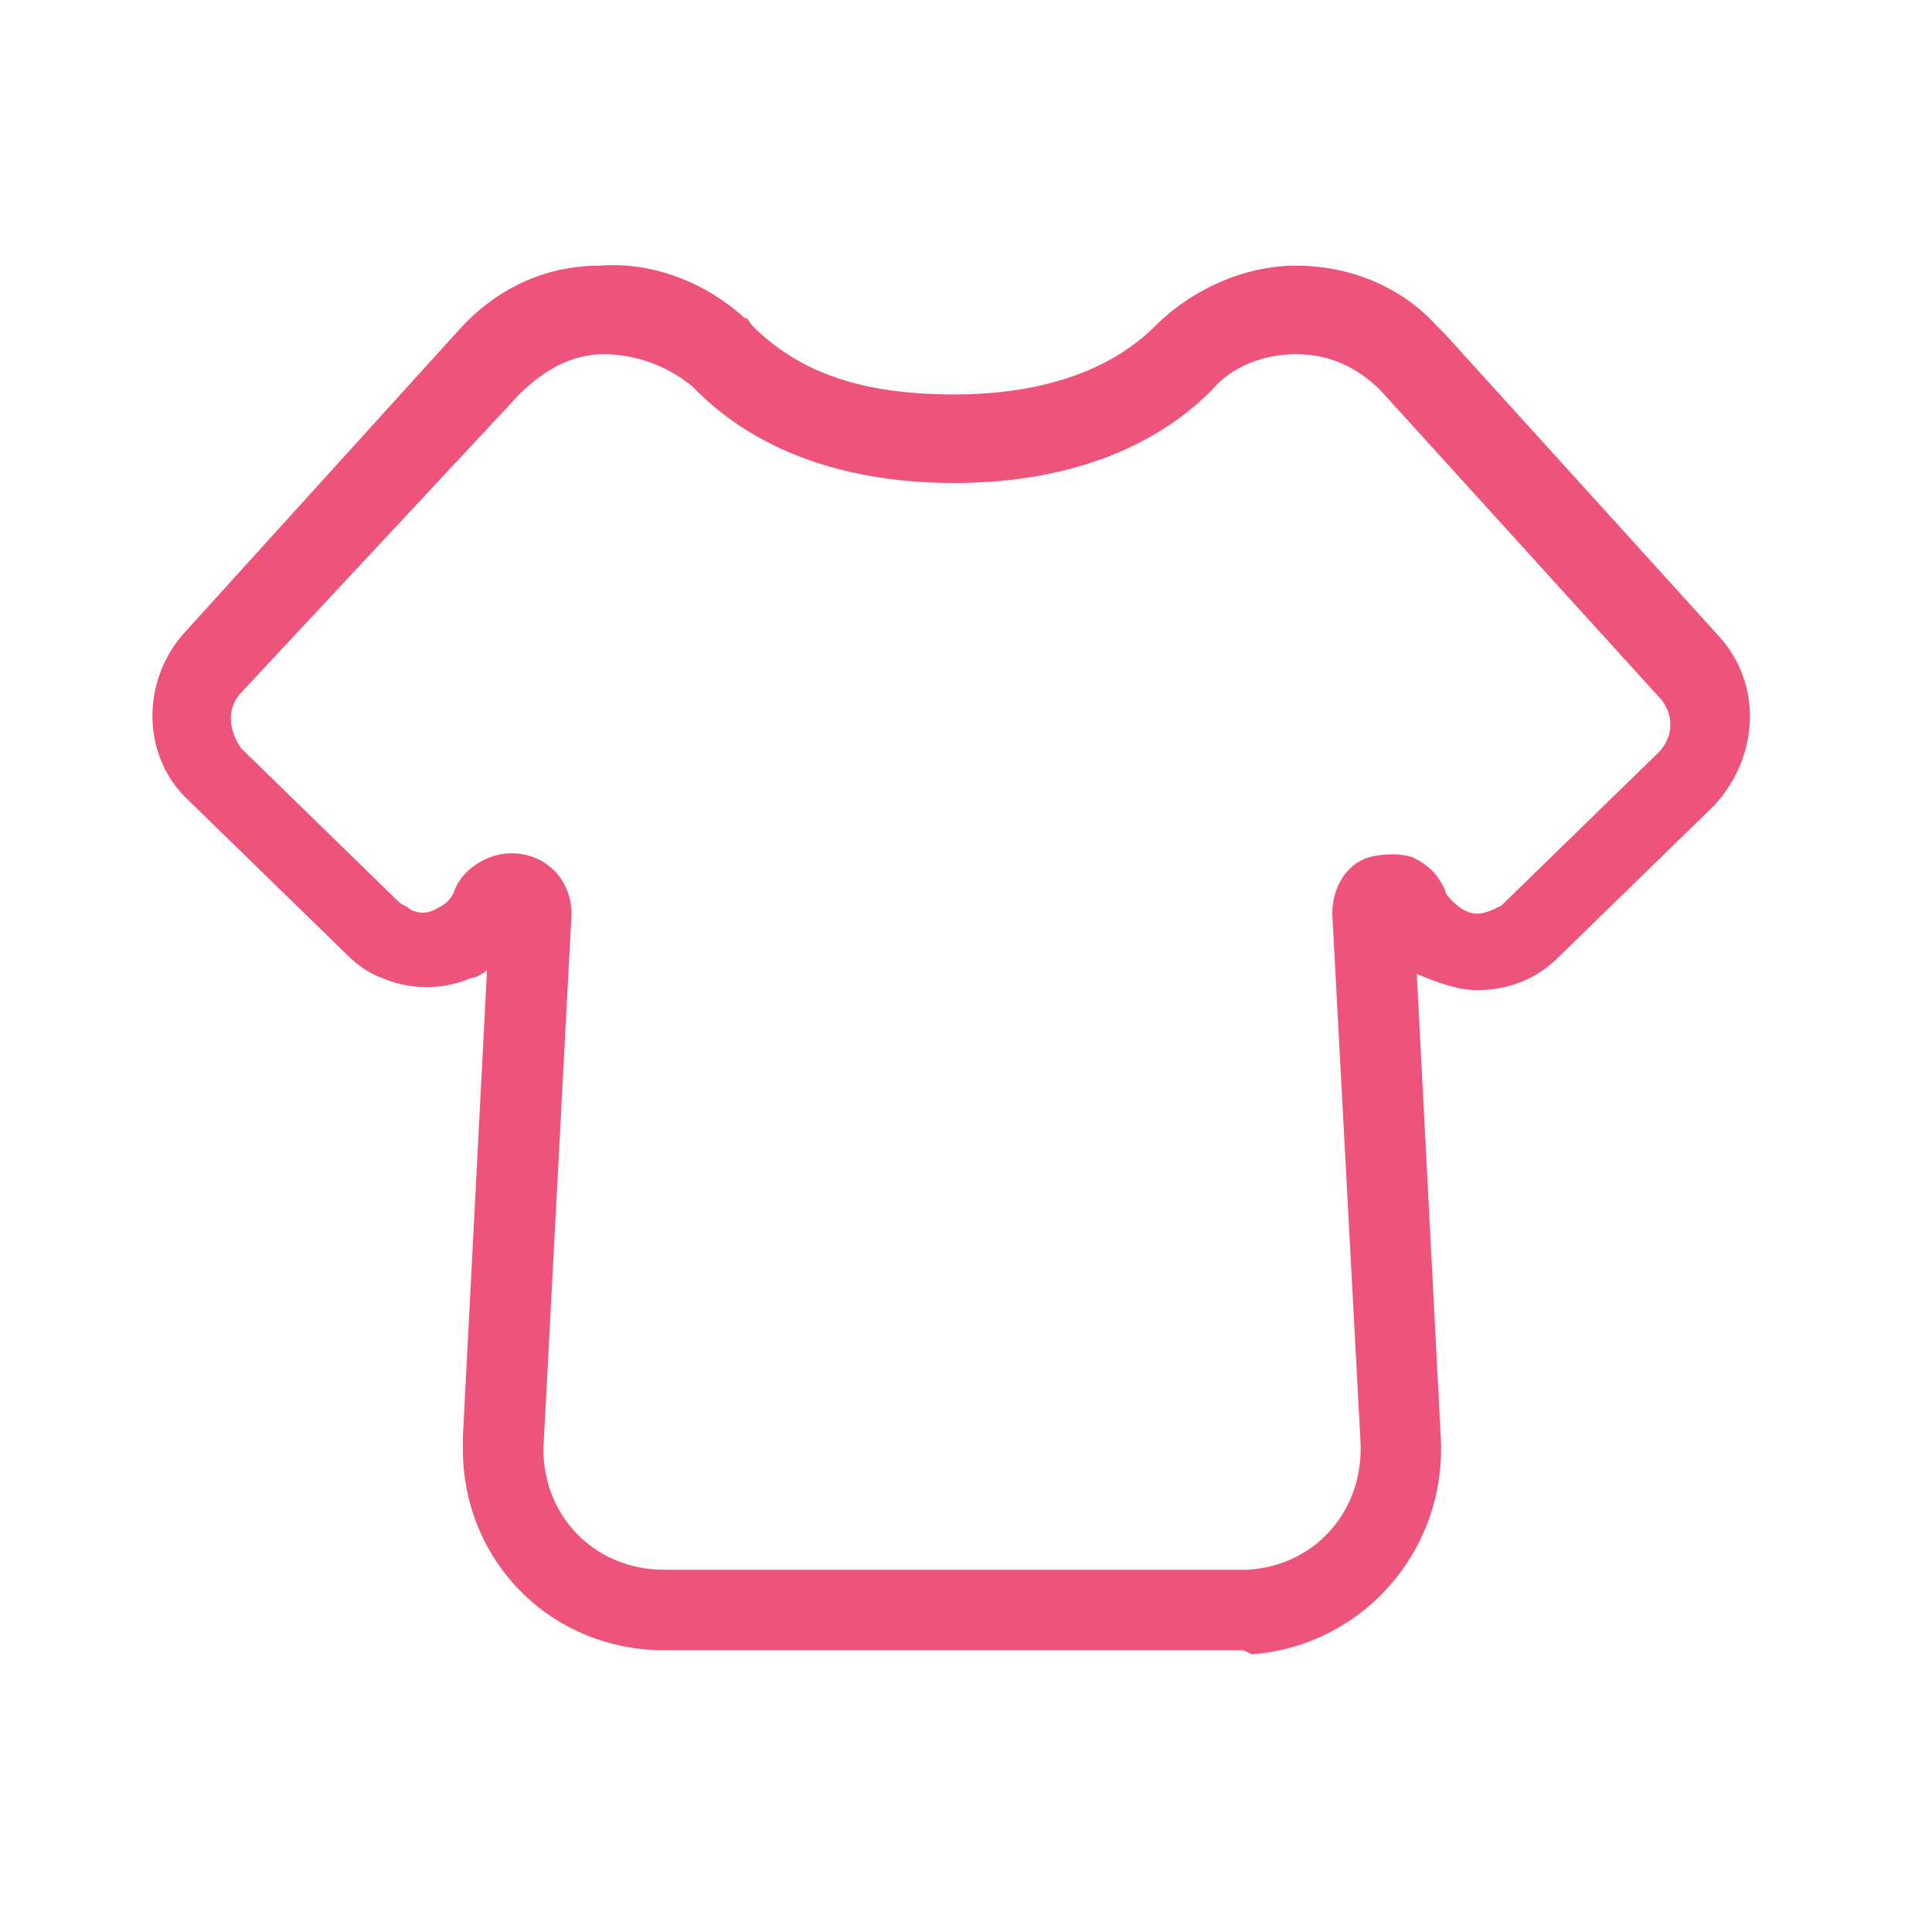 <?xml version="1.0" standalone="no"?><!DOCTYPE svg PUBLIC "-//W3C//DTD SVG 1.1//EN" "http://www.w3.org/Graphics/SVG/1.1/DTD/svg11.dtd"><svg t="1588820033917" class="icon" viewBox="0 0 1024 1024" version="1.1" xmlns="http://www.w3.org/2000/svg" p-id="12724" xmlns:xlink="http://www.w3.org/1999/xlink" width="200" height="200"><defs><style type="text/css"></style></defs><path d="M657.067 874.667H352c-59.733 0-106.667-46.933-106.667-106.667v-6.4l12.8-247.467c-2.133 2.133-6.4 4.267-8.533 4.267-14.933 6.4-32 6.4-46.933 0-6.4-2.133-12.8-6.4-19.2-12.8l-83.2-81.067c-25.6-23.467-25.6-64-2.133-89.6l145.067-160c19.2-21.333 44.8-34.133 74.667-34.133 27.733-2.133 55.467 8.533 76.8 27.733 2.133 0 2.133 2.133 4.267 4.267 25.6 25.6 59.733 36.267 106.667 36.267s83.2-12.8 106.667-36.267c19.2-19.2 46.933-32 74.667-32 27.733 0 55.467 10.667 74.667 32l4.267 4.267 145.067 160c23.467 25.6 21.333 64-2.133 89.6l-83.2 81.067c-10.667 10.667-25.6 17.067-42.667 17.067-10.667 0-21.333-4.267-32-8.533l12.8 247.467c2.133 59.733-42.667 108.8-100.267 113.067-4.267-2.133-4.267-2.133-6.4-2.133zM270.933 452.267c19.2 0 32 14.933 32 32L288 768c0 36.267 27.733 64 64 64H661.333c36.267-2.133 61.867-32 59.733-68.267l-14.933-279.467c0-12.8 6.4-25.6 19.2-29.867 8.533-2.133 17.067-2.133 23.467 0 8.533 4.267 12.8 8.533 17.067 17.067 0 2.133 2.133 4.267 4.267 6.4 4.267 4.267 8.533 6.4 12.8 6.4 4.267 0 8.533-2.133 12.8-4.267l83.2-81.067c8.533-8.533 8.533-21.333 0-29.867l-147.2-162.133c-12.8-12.8-27.733-19.2-44.8-19.2s-34.133 6.4-44.8 19.2c-32 32-78.933 49.067-136.533 49.067s-104.533-17.067-136.533-49.067l-2.133-2.133c-12.8-10.667-29.867-17.067-46.933-17.067-17.067 0-32 8.533-44.8 21.333L128 366.933c-8.533 8.533-6.4 21.333 0 29.867l83.2 81.067c2.133 2.133 4.267 2.133 6.4 4.267 4.267 2.133 8.533 2.133 12.8 0 4.267-2.133 8.533-4.267 10.667-10.667 4.267-10.667 17.067-19.2 29.867-19.2zM725.333 488.533c2.133 0 2.133 0 0 0 2.133 0 2.133 0 0 0z m23.467-6.4z" fill="#ee537a" p-id="12725"></path></svg>